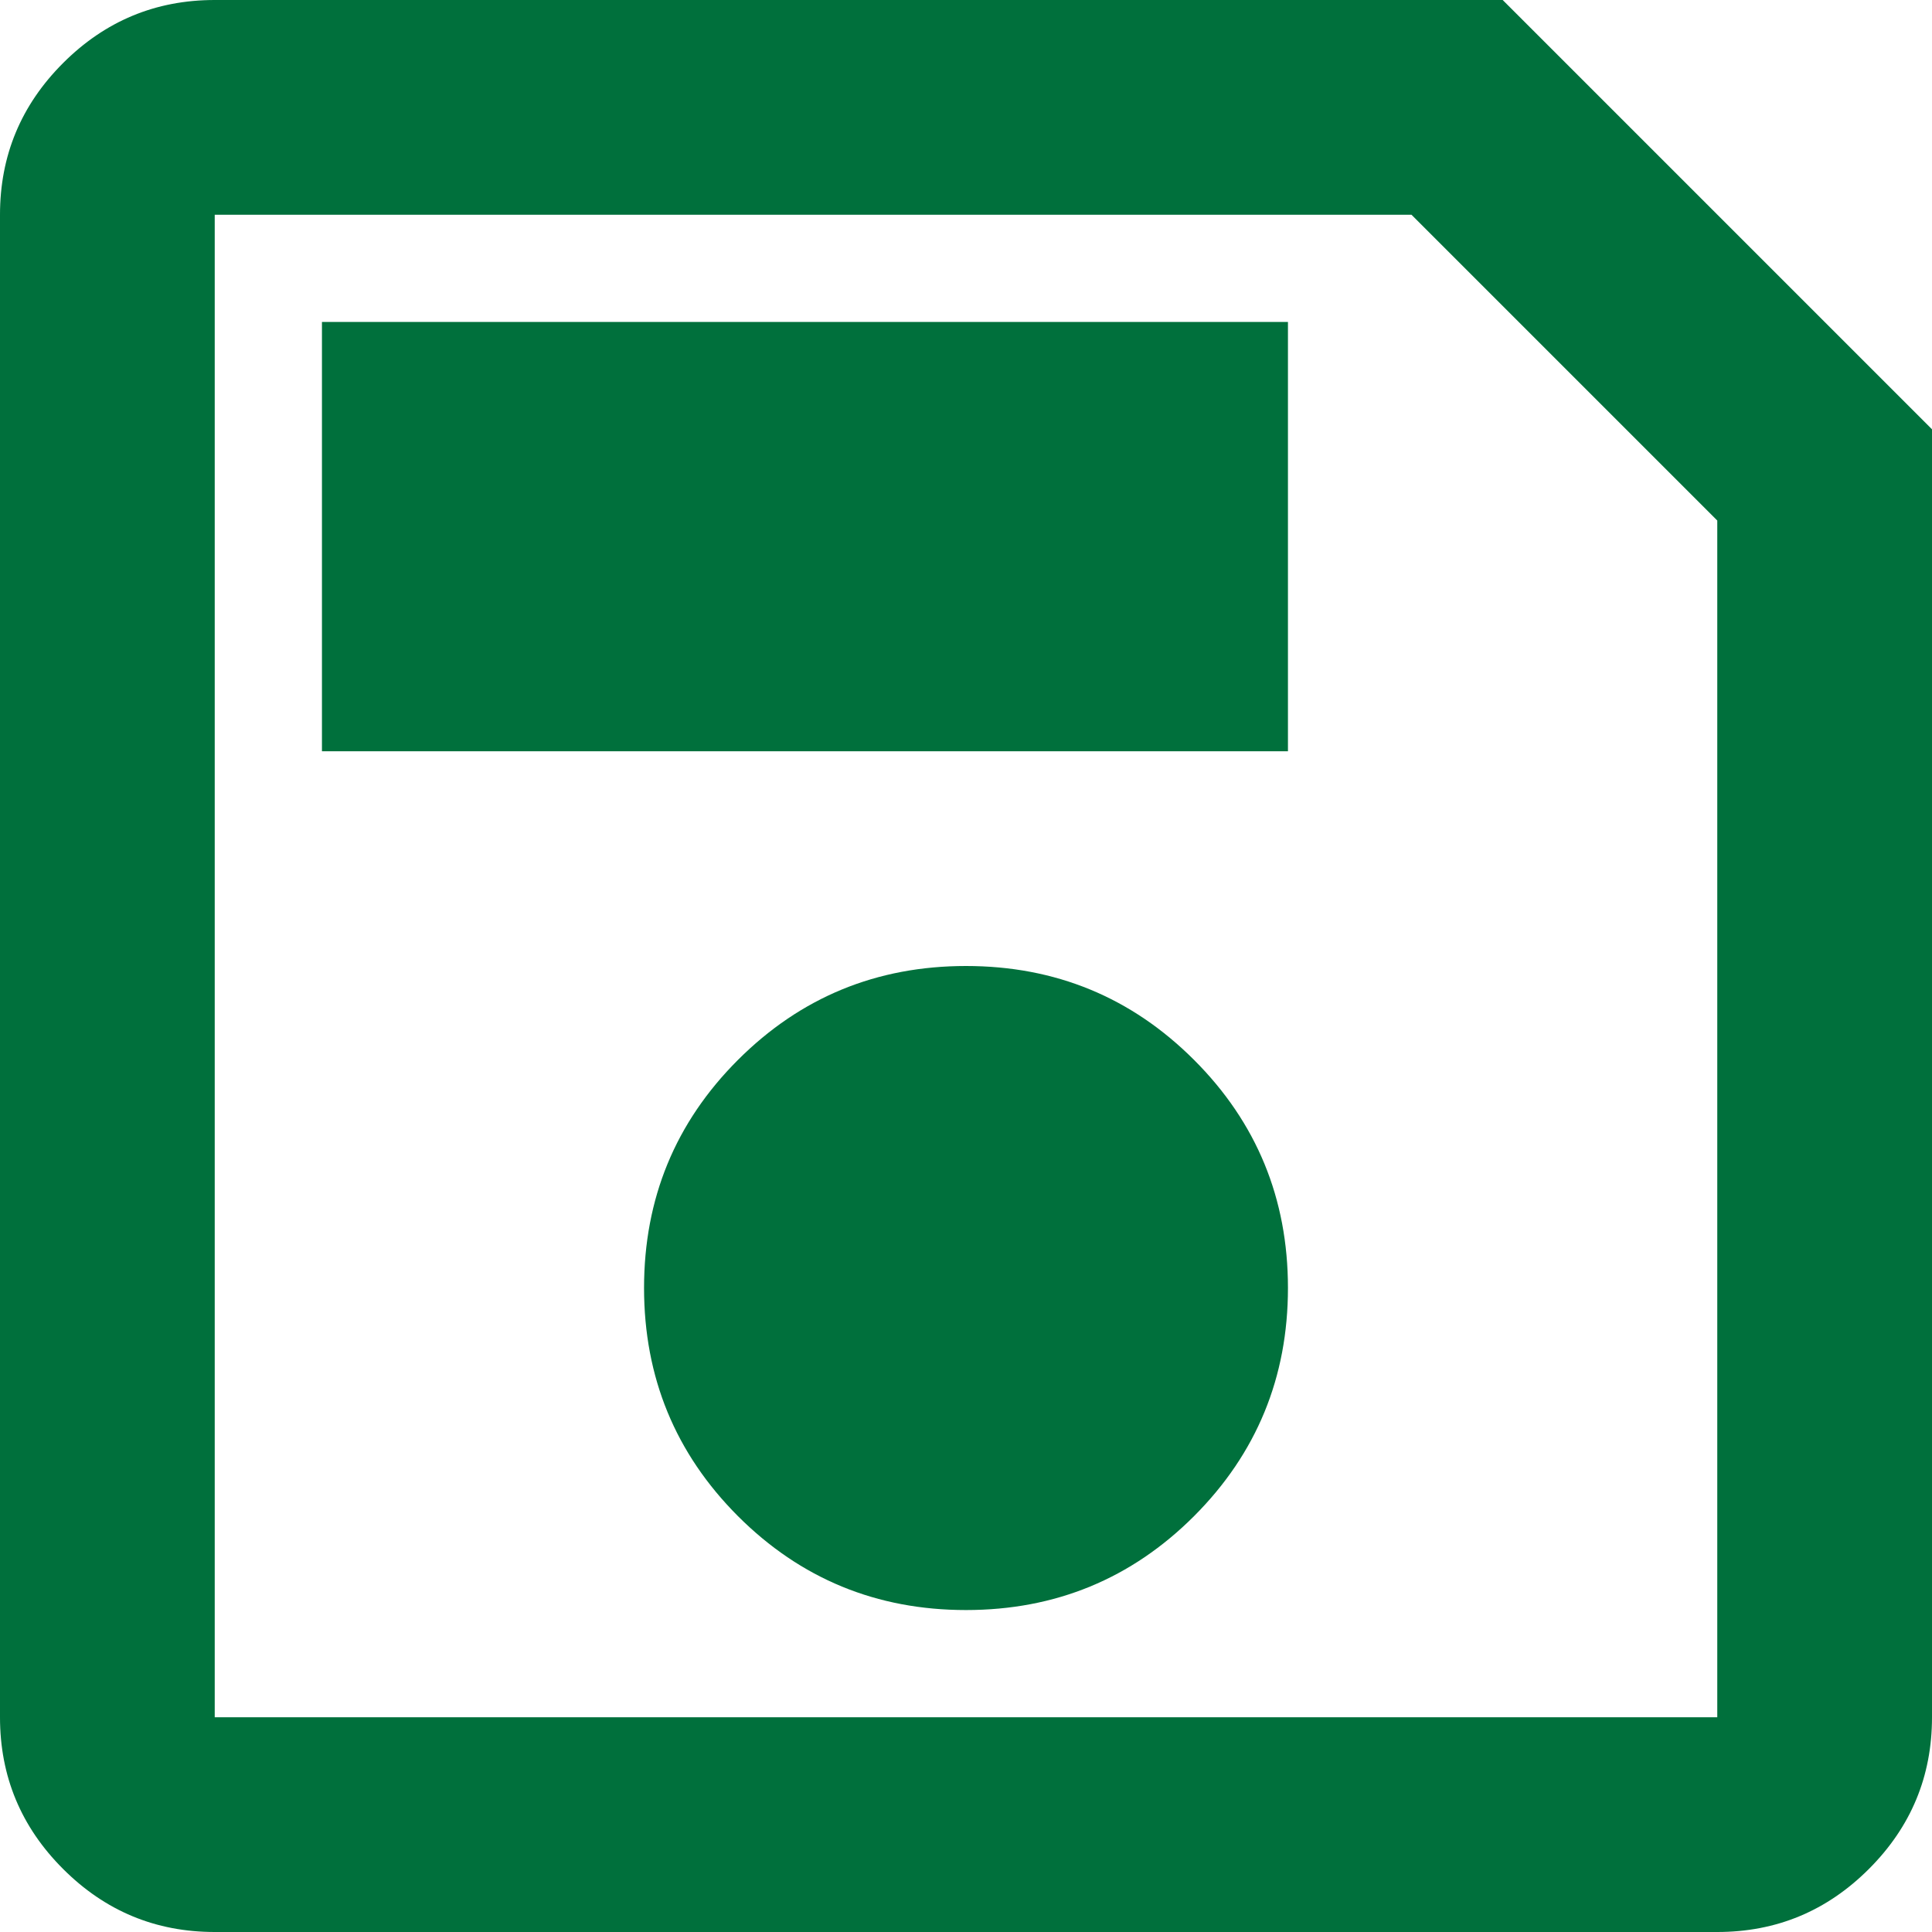 <svg width="14" height="14" viewBox="0 0 14 14" fill="none" xmlns="http://www.w3.org/2000/svg">
  <path d="M14 3.111V12.444C14 12.872 13.848 13.238 13.543 13.543C13.238 13.848 12.872 14 12.444 14H1.556C1.128 14 0.762 13.848 0.457 13.543C0.152 13.238 0 12.872 0 12.444V1.556C0 1.128 0.152 0.762 0.457 0.457C0.762 0.152 1.128 0 1.556 0H10.889L14 3.111ZM12.444 3.772L10.228 1.556H1.556V12.444H12.444V3.772ZM7 11.667C7.648 11.667 8.199 11.44 8.653 10.986C9.106 10.532 9.333 9.981 9.333 9.333C9.333 8.685 9.106 8.134 8.653 7.681C8.199 7.227 7.648 7 7 7C6.352 7 5.801 7.227 5.347 7.681C4.894 8.134 4.667 8.685 4.667 9.333C4.667 9.981 4.894 10.532 5.347 10.986C5.801 11.44 6.352 11.667 7 11.667ZM2.333 5.444H9.333V2.333H2.333V5.444Z" fill="#00703C"/>
</svg>
